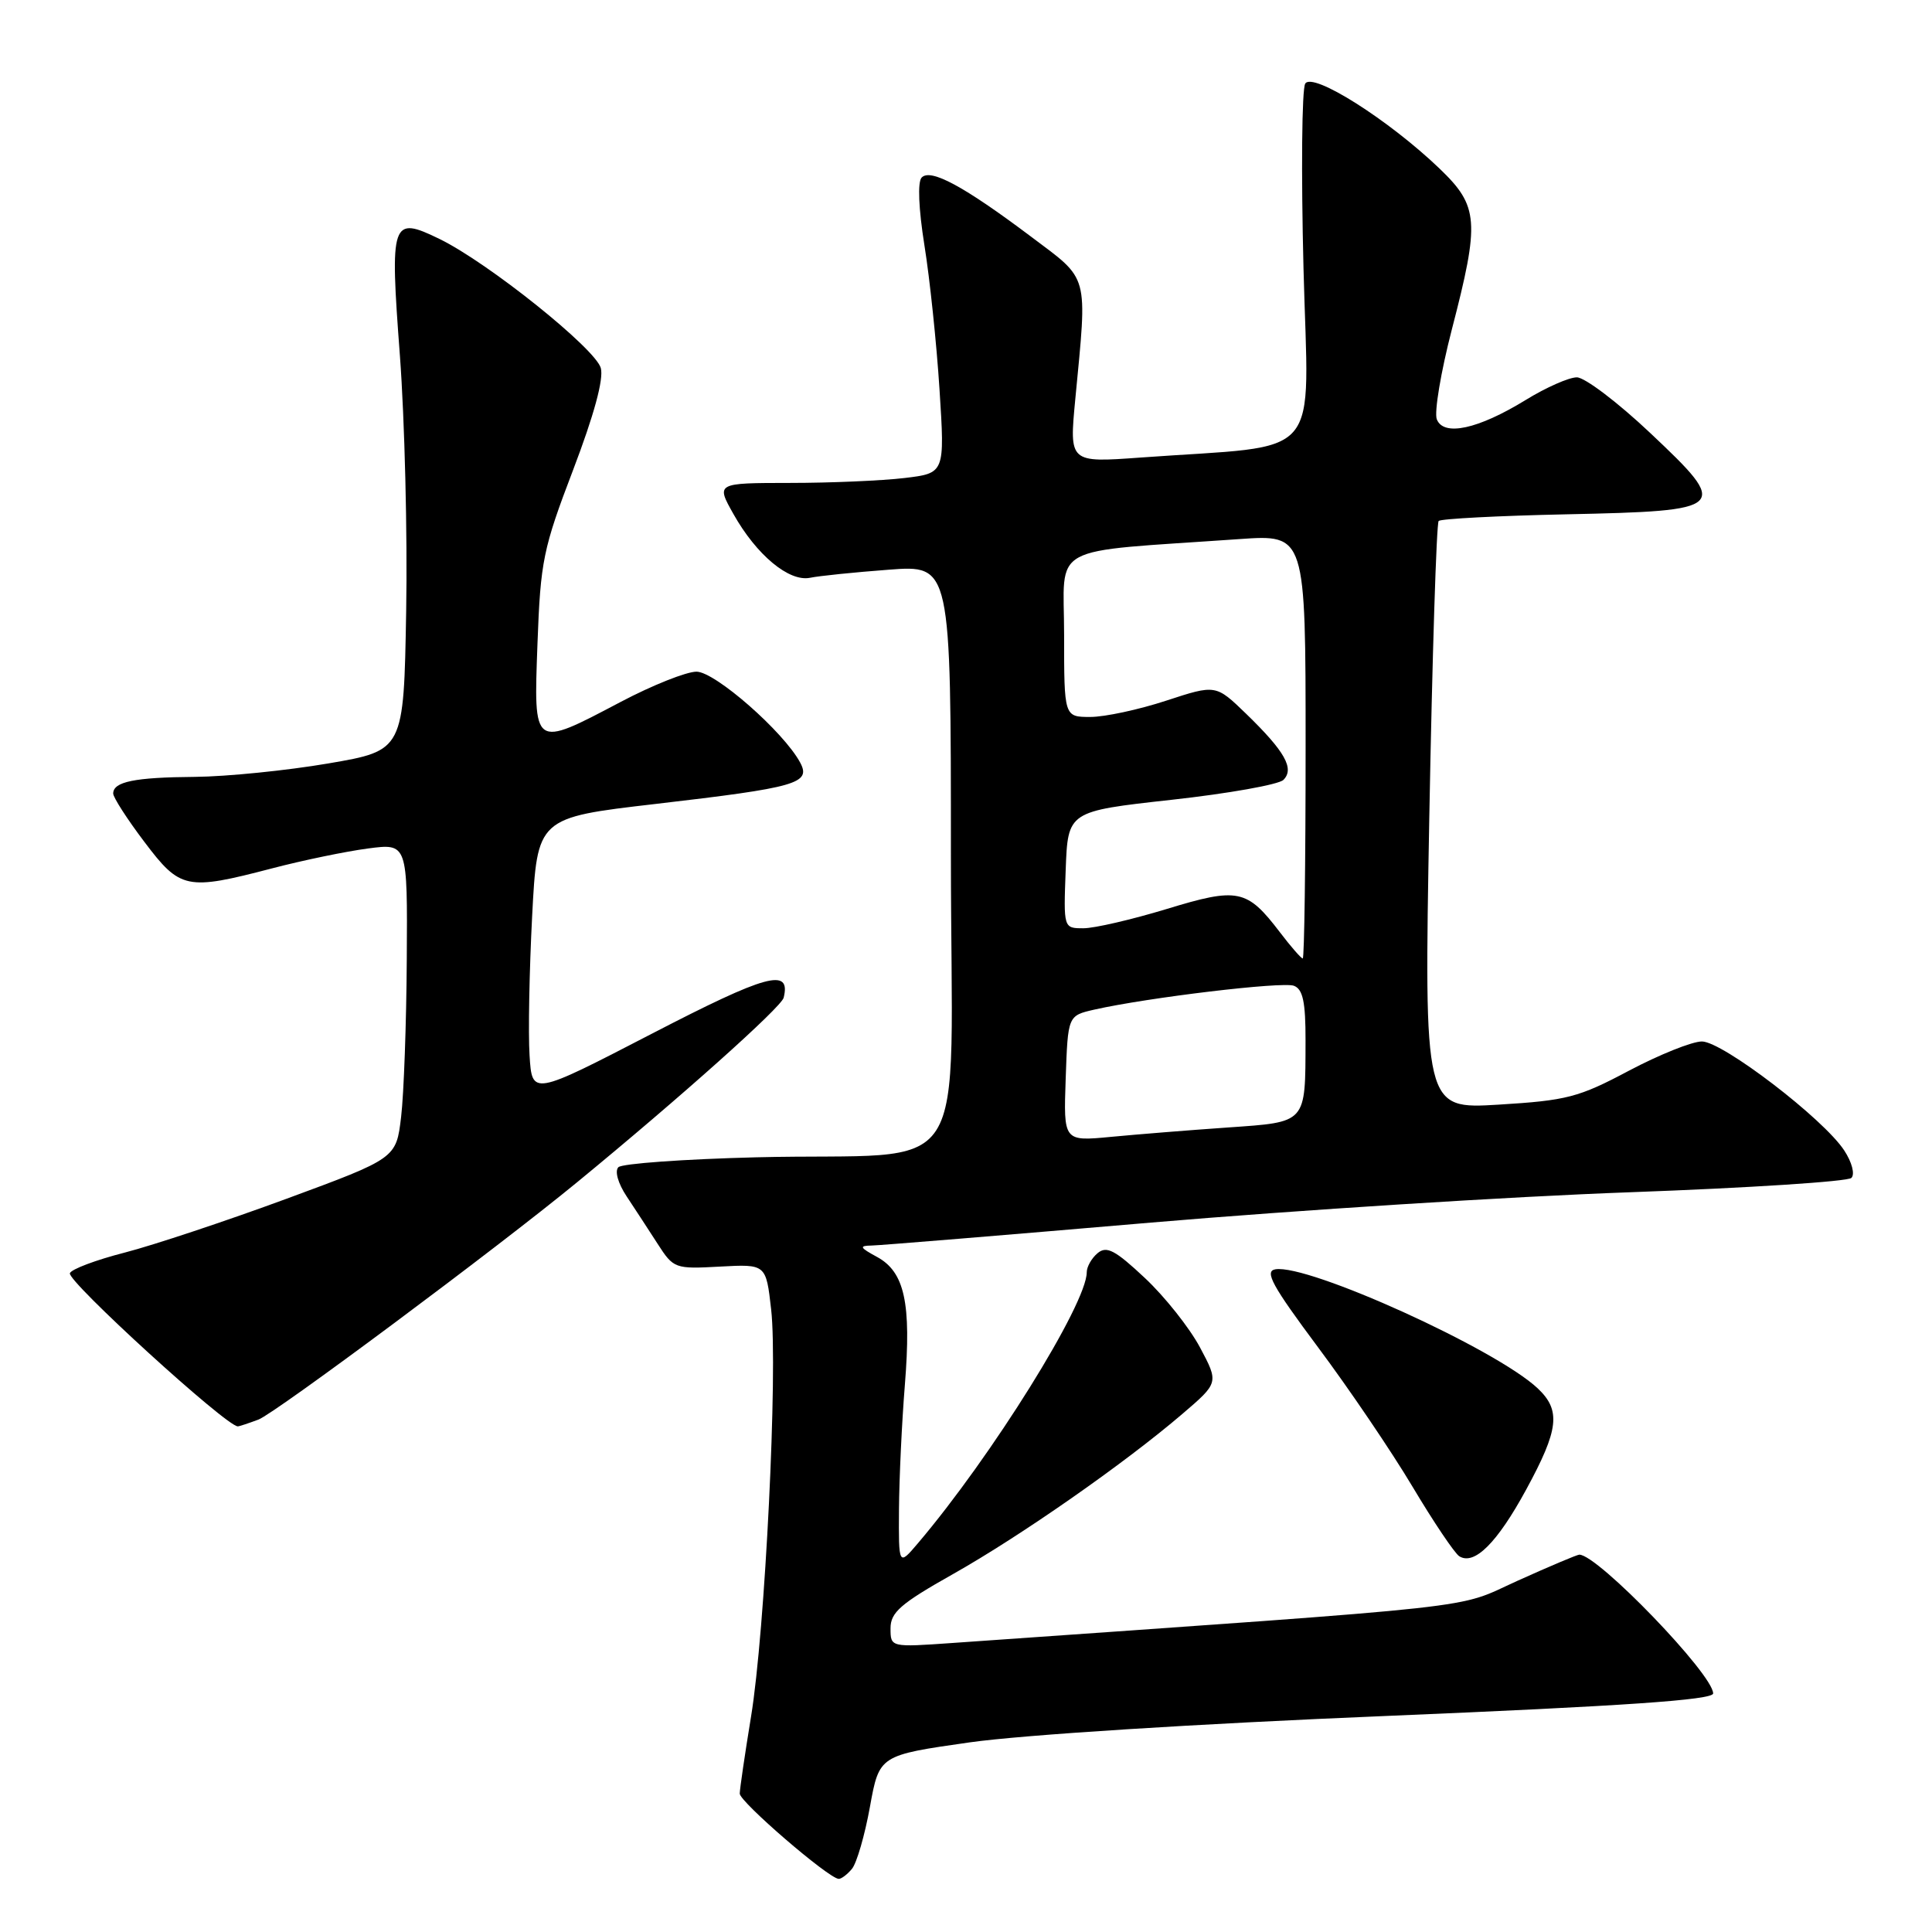 <?xml version="1.0" encoding="UTF-8" standalone="no"?>
<!DOCTYPE svg PUBLIC "-//W3C//DTD SVG 1.1//EN" "http://www.w3.org/Graphics/SVG/1.1/DTD/svg11.dtd" >
<svg xmlns="http://www.w3.org/2000/svg" xmlns:xlink="http://www.w3.org/1999/xlink" version="1.1" viewBox="0 0 256 256">
 <g >
 <path fill="currentColor"
d=" M 112.89 247.63 C 113.52 246.87 114.59 243.18 115.27 239.42 C 116.51 232.58 116.51 232.58 128.51 230.87 C 135.49 229.88 158.55 228.41 183.75 227.37 C 215.18 226.06 227.00 225.25 227.00 224.39 C 227.00 221.86 211.71 206.00 209.27 206.00 C 208.98 206.00 205.29 207.56 201.06 209.47 C 192.65 213.27 198.57 212.62 126.25 217.70 C 118.00 218.28 118.00 218.28 118.00 215.76 C 118.00 213.65 119.33 212.49 126.25 208.59 C 135.23 203.53 149.01 193.91 156.66 187.36 C 161.50 183.22 161.50 183.22 159.00 178.53 C 157.62 175.95 154.34 171.81 151.70 169.34 C 147.78 165.66 146.64 165.05 145.45 166.04 C 144.65 166.70 144.00 167.85 144.00 168.58 C 144.00 172.77 131.41 192.98 121.62 204.50 C 119.07 207.50 119.07 207.50 119.12 200.00 C 119.15 195.88 119.50 188.45 119.90 183.50 C 120.77 172.67 119.87 168.54 116.21 166.55 C 113.91 165.30 113.80 165.07 115.50 165.04 C 116.60 165.02 133.25 163.65 152.50 162.00 C 171.75 160.36 200.31 158.54 215.98 157.98 C 231.64 157.41 244.84 156.56 245.32 156.08 C 245.81 155.59 245.39 154.00 244.37 152.44 C 241.63 148.25 228.24 138.00 225.51 138.00 C 224.21 138.00 219.86 139.75 215.83 141.88 C 209.17 145.42 207.60 145.82 198.59 146.37 C 188.69 146.97 188.69 146.97 189.39 108.27 C 189.78 86.98 190.34 69.32 190.63 69.03 C 190.93 68.74 198.54 68.34 207.54 68.15 C 229.02 67.69 229.31 67.41 218.66 57.37 C 214.36 53.31 209.99 50.00 208.94 50.00 C 207.89 50.00 204.84 51.35 202.16 53.00 C 195.86 56.87 191.27 57.87 190.38 55.55 C 190.03 54.62 190.92 49.28 192.37 43.68 C 196.10 29.31 195.95 27.33 190.75 22.34 C 184.00 15.87 173.93 9.50 172.95 11.08 C 172.50 11.80 172.40 22.81 172.72 35.54 C 173.38 61.60 175.75 58.84 151.09 60.63 C 141.68 61.31 141.68 61.31 142.48 52.91 C 144.09 36.05 144.40 37.21 136.61 31.35 C 127.72 24.67 123.30 22.28 122.12 23.53 C 121.57 24.12 121.72 27.66 122.49 32.50 C 123.20 36.90 124.10 45.49 124.49 51.60 C 125.20 62.70 125.20 62.70 119.85 63.34 C 116.91 63.69 110.08 63.99 104.69 63.99 C 94.87 64.00 94.87 64.00 97.19 68.12 C 100.23 73.53 104.54 77.12 107.33 76.56 C 108.52 76.31 113.21 75.83 117.75 75.49 C 126.00 74.86 126.00 74.86 126.00 113.37 C 126.00 157.90 129.41 152.62 100.16 153.35 C 90.62 153.59 82.42 154.18 81.94 154.66 C 81.43 155.17 81.89 156.80 83.03 158.52 C 84.12 160.16 85.97 163.00 87.15 164.83 C 89.25 168.09 89.43 168.16 95.40 167.83 C 101.50 167.50 101.50 167.50 102.18 173.50 C 103.09 181.47 101.38 216.18 99.51 227.50 C 98.70 232.45 98.03 237.02 98.02 237.66 C 98.00 238.74 109.76 248.88 111.13 248.96 C 111.47 248.98 112.27 248.38 112.89 247.63 Z  M 202.22 197.39 C 206.57 189.40 206.85 186.88 203.75 183.96 C 198.19 178.73 173.33 167.46 168.99 168.19 C 167.51 168.44 168.57 170.37 174.63 178.50 C 178.74 184.00 184.38 192.32 187.17 197.00 C 189.96 201.68 192.75 205.82 193.36 206.21 C 195.35 207.46 198.38 204.45 202.22 197.39 Z  M 34.25 188.10 C 36.50 187.24 65.81 165.42 76.50 156.63 C 90.14 145.43 103.54 133.46 103.84 132.20 C 104.82 128.20 101.65 129.06 86.34 136.99 C 70.50 145.19 70.50 145.19 70.17 139.85 C 69.98 136.91 70.14 128.62 70.51 121.42 C 71.19 108.35 71.19 108.35 86.84 106.53 C 105.58 104.35 107.50 103.81 106.03 101.05 C 103.85 96.98 94.75 89.00 92.29 89.00 C 90.95 89.00 86.43 90.80 82.26 93.00 C 70.56 99.16 70.71 99.26 71.22 85.25 C 71.62 74.35 71.96 72.69 75.94 62.27 C 78.71 55.00 80.01 50.24 79.61 48.77 C 78.90 46.19 64.67 34.80 58.25 31.67 C 51.86 28.56 51.64 29.19 52.99 47.13 C 53.62 55.58 54.00 70.81 53.82 80.97 C 53.50 99.45 53.50 99.45 43.50 101.16 C 38.00 102.10 30.05 102.90 25.83 102.94 C 17.82 103.00 15.00 103.58 15.00 105.15 C 15.00 105.66 16.85 108.54 19.12 111.54 C 23.89 117.86 24.69 118.03 36.06 115.06 C 40.15 113.99 45.86 112.81 48.75 112.43 C 54.00 111.74 54.00 111.74 53.90 127.12 C 53.85 135.58 53.51 144.97 53.15 147.99 C 52.50 153.48 52.50 153.48 38.00 158.83 C 30.02 161.77 20.37 164.98 16.54 165.97 C 12.71 166.95 9.44 168.18 9.26 168.71 C 8.91 169.78 29.98 189.00 31.51 189.00 C 31.71 189.00 32.94 188.59 34.25 188.10 Z  M 141.21 142.91 C 141.50 134.58 141.50 134.58 145.00 133.78 C 152.08 132.18 169.95 130.04 171.45 130.62 C 172.64 131.07 173.00 132.77 172.99 137.86 C 172.96 148.94 173.22 148.66 162.67 149.40 C 157.62 149.75 150.67 150.31 147.21 150.64 C 140.92 151.24 140.92 151.24 141.21 142.91 Z  M 169.58 123.51 C 165.22 117.80 164.04 117.56 154.58 120.45 C 149.97 121.85 145.02 123.00 143.56 123.00 C 140.92 123.00 140.92 123.00 141.21 115.25 C 141.50 107.50 141.50 107.50 155.22 105.98 C 162.76 105.15 169.44 103.96 170.06 103.34 C 171.55 101.85 170.26 99.57 165.13 94.59 C 161.10 90.69 161.10 90.69 154.53 92.84 C 150.91 94.03 146.39 95.00 144.48 95.00 C 141.00 95.00 141.00 95.00 141.00 84.09 C 141.00 71.85 138.46 73.24 164.25 71.43 C 173.00 70.82 173.00 70.82 173.00 98.91 C 173.00 114.36 172.83 127.00 172.62 127.00 C 172.41 127.00 171.04 125.43 169.58 123.51 Z "/>
</g>
</svg>